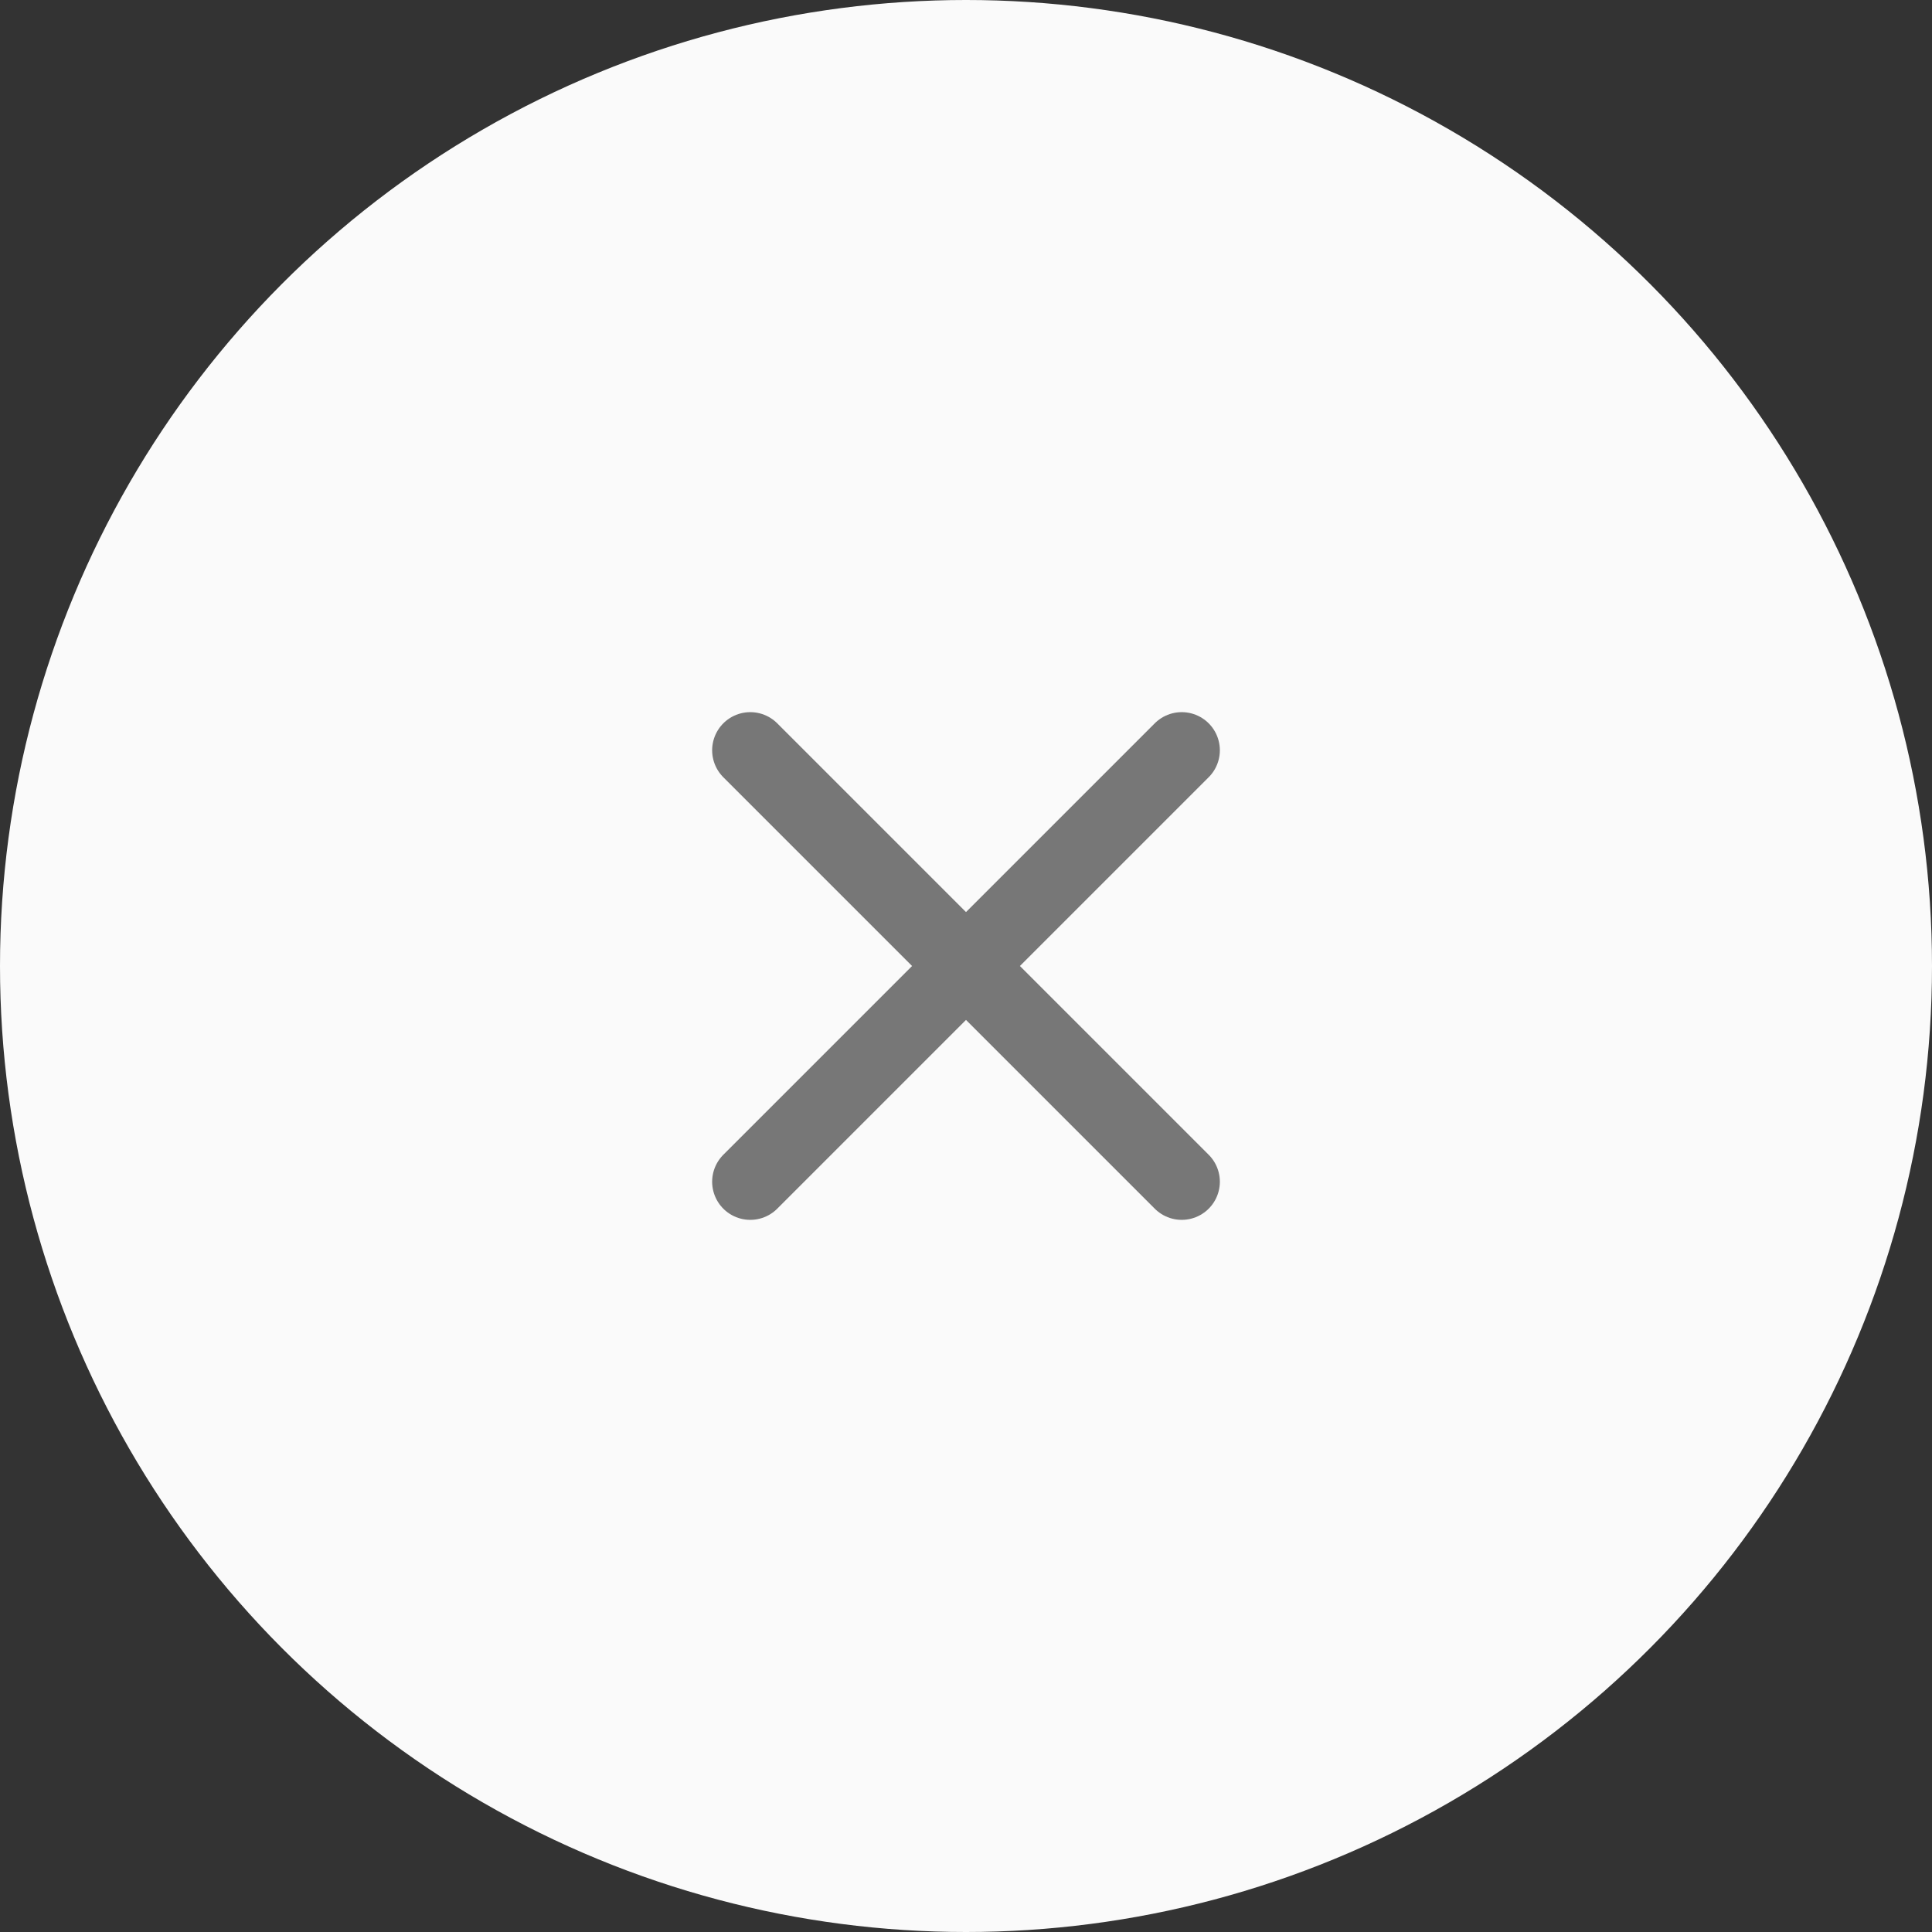 <svg width="38" height="38" viewBox="0 0 38 38" fill="none" xmlns="http://www.w3.org/2000/svg">
<rect x="0" y="0" width="38" height="38" fill="#333333" stroke="none"/>
<circle cx="19" cy="19" r="19" fill="#FAFAFA"/>
<path d="M23.243 14.757L14.757 23.243M23.243 23.243L14.757 14.757" stroke="#777777" stroke-width="1.5" stroke-linecap="round" stroke-linejoin="round"/>
</svg>
